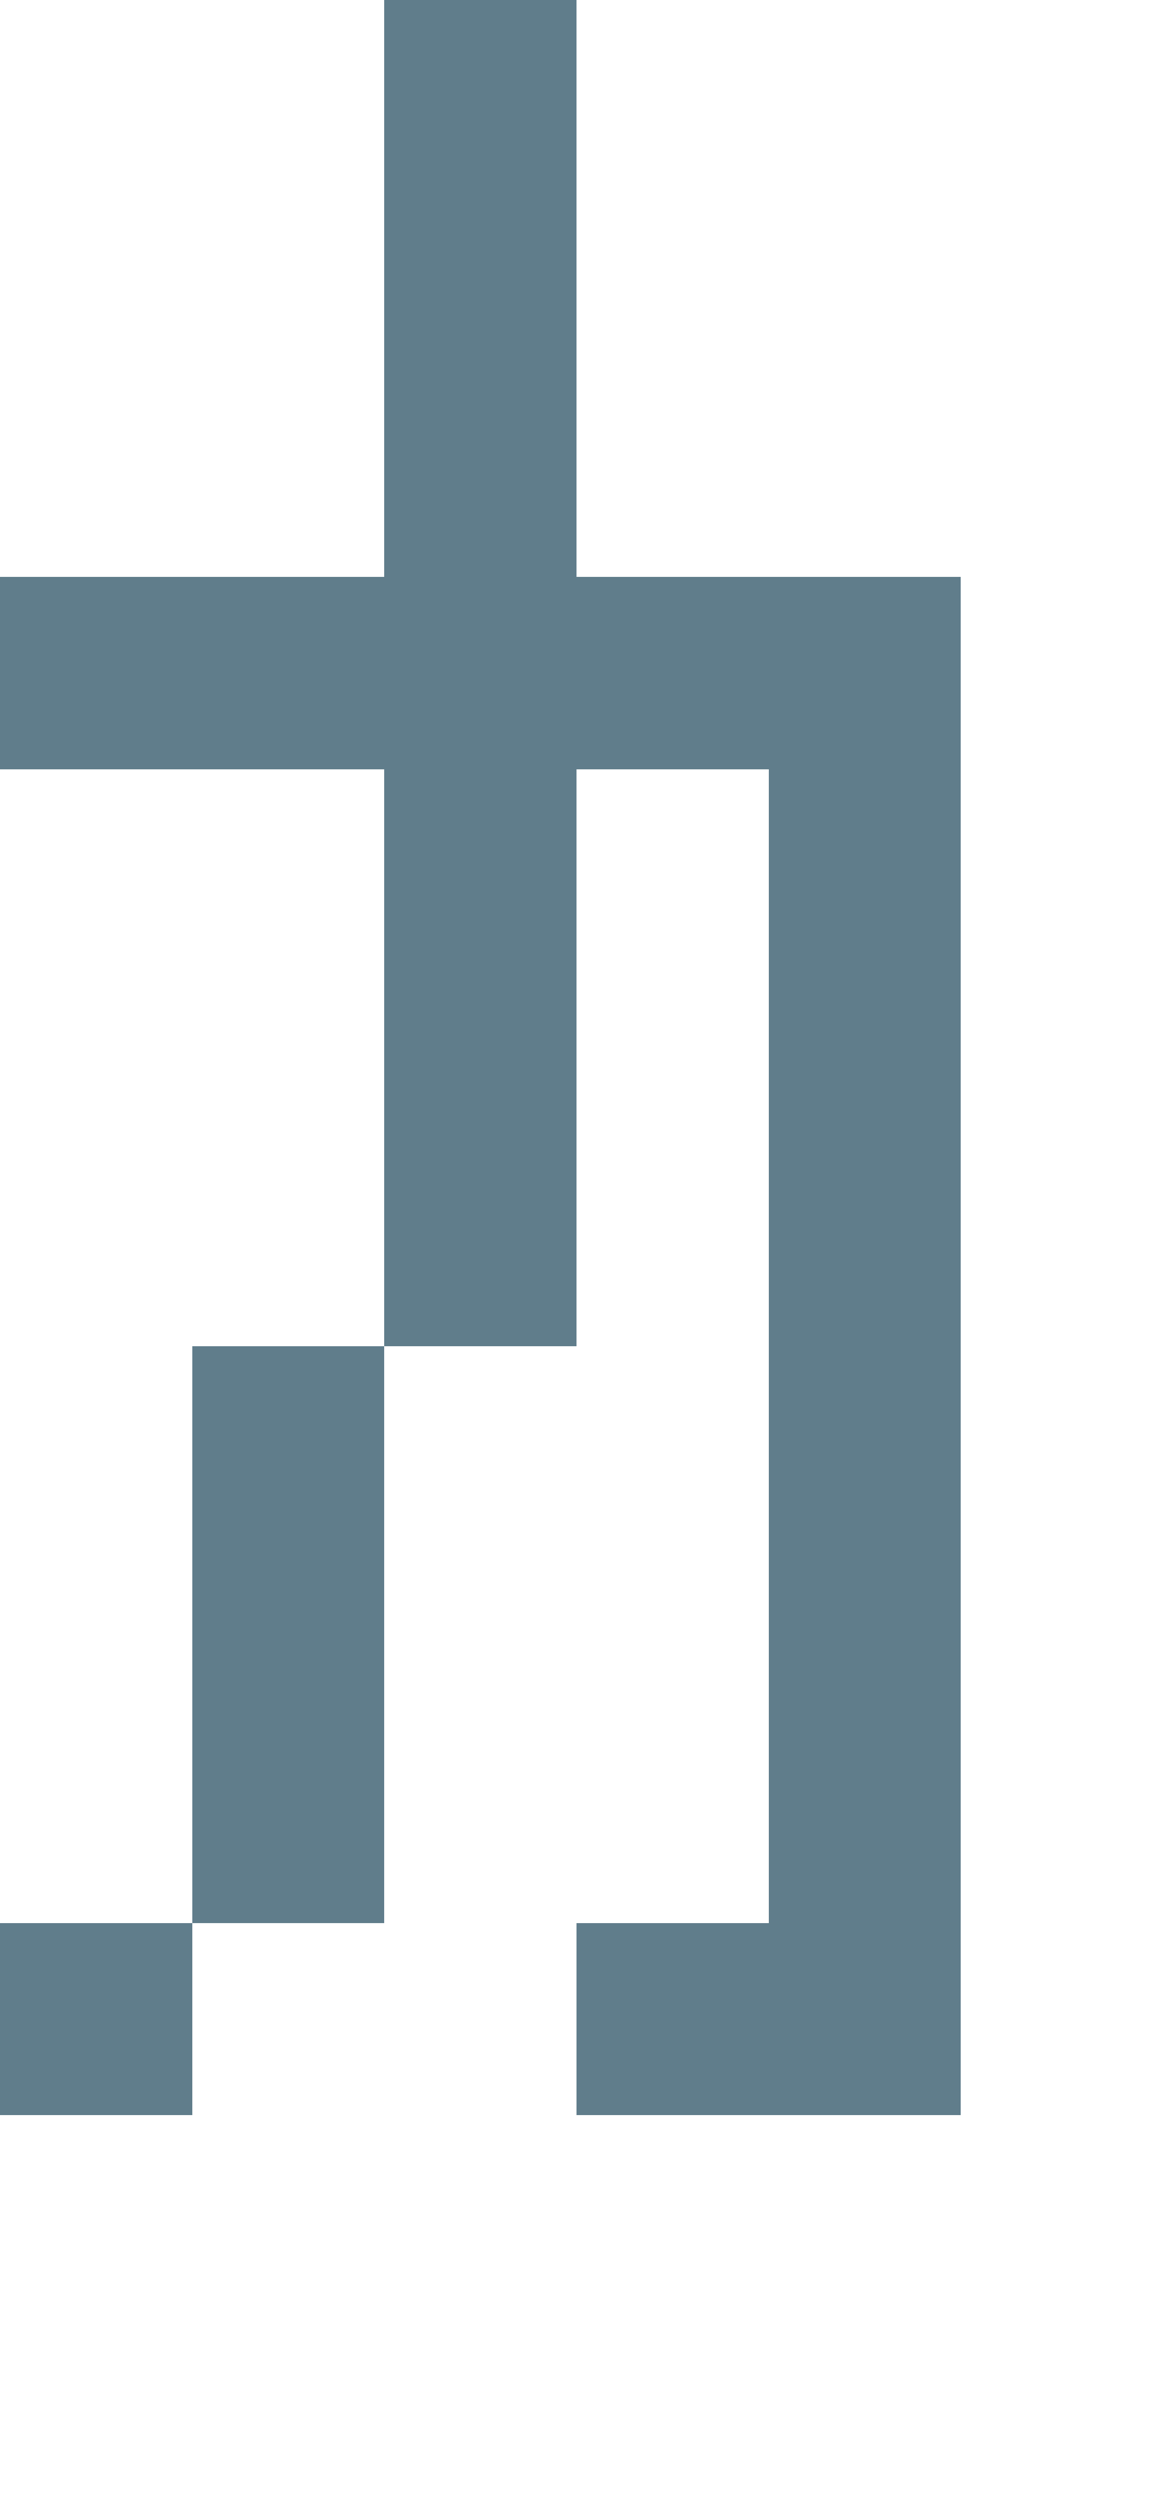 <svg version="1.1" xmlns="http://www.w3.org/2000/svg" xmlns:xlink="http://www.w3.org/1999/xlink" shape-rendering="crispEdges" width="6" height="13" viewBox="0 0 6 13"><g><path fill="rgba(96,125,139,1.00)" d="M2,0h1v3h-1ZM0,3h5v1h-5ZM2,4h1v3h-1ZM4,4h1v6h-1ZM1,7h1v3h-1ZM0,10h1v1h-1ZM3,10h2v1h-2Z"></path></g></svg>
